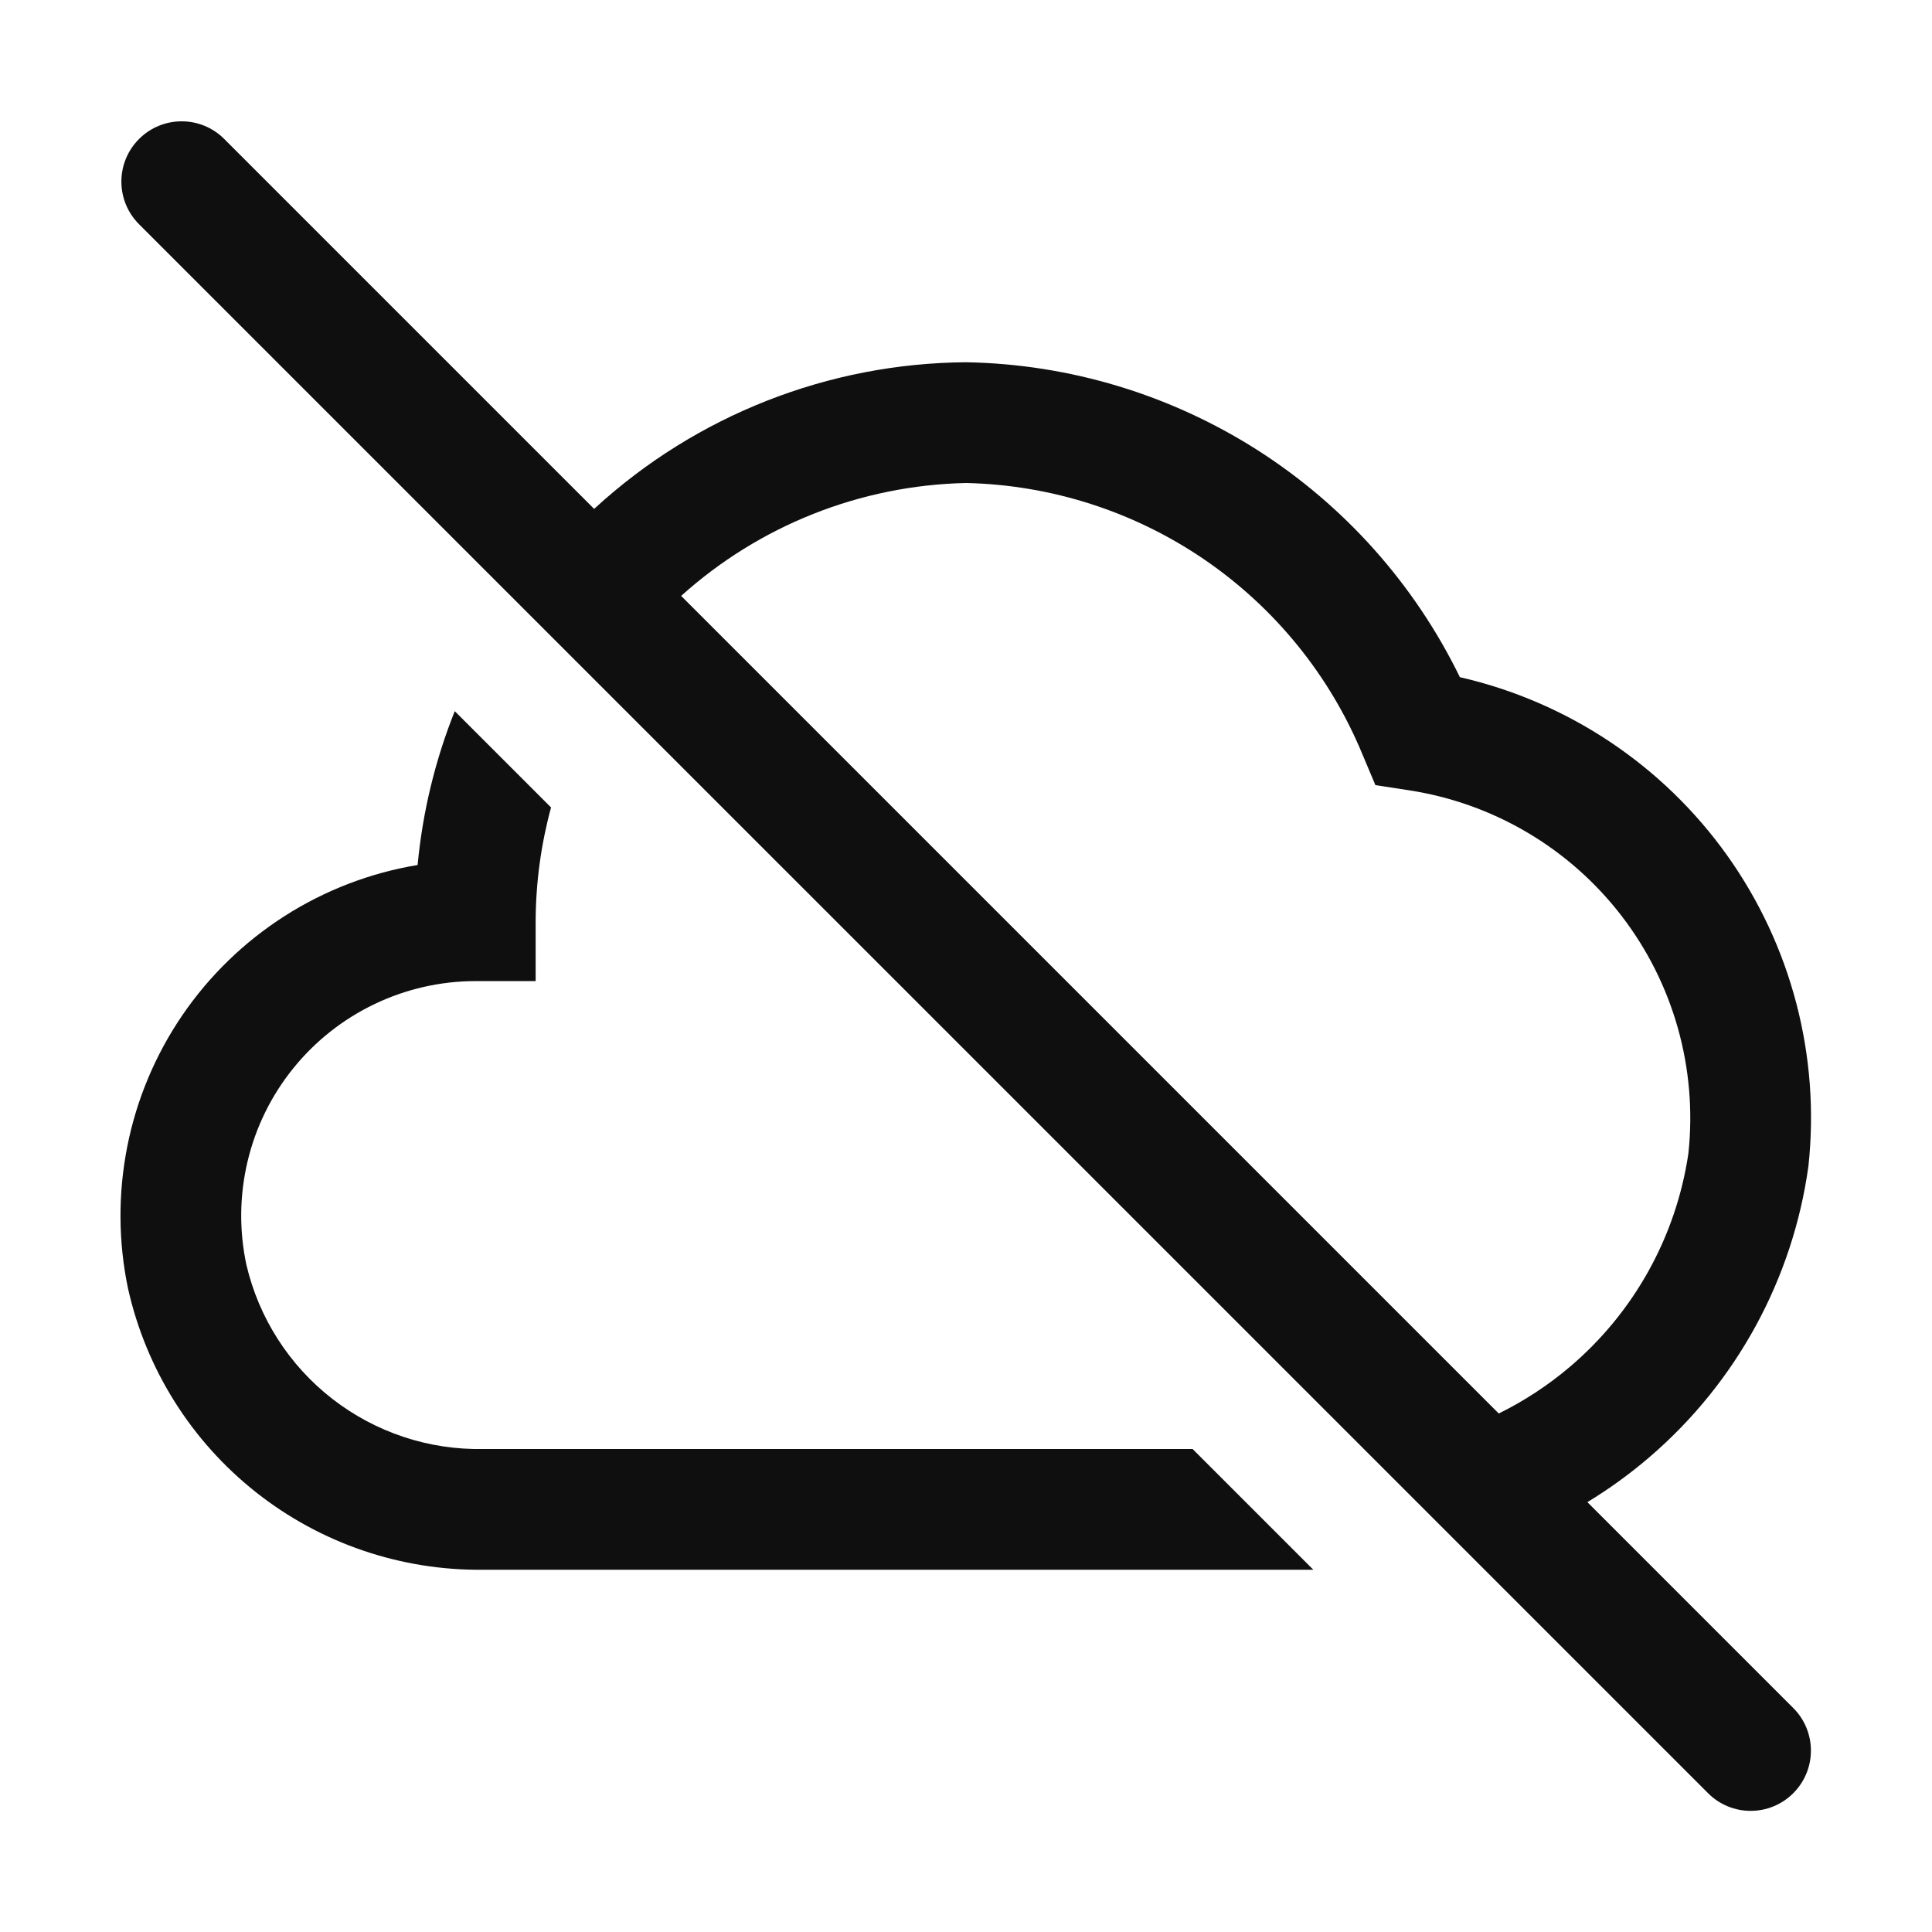 <svg width="32" height="32" viewBox="0 0 32 32" fill="none" xmlns="http://www.w3.org/2000/svg">
<path d="M2.303 2.302C1.913 2.692 1.913 3.324 2.303 3.714L28.291 29.701C28.68 30.091 29.312 30.091 29.702 29.701C30.092 29.311 30.092 28.68 29.702 28.29L26.292 24.88C26.656 24.659 27.003 24.408 27.329 24.127C28.761 22.896 29.694 21.186 29.953 19.316C30.15 17.493 29.671 15.662 28.607 14.168C27.542 12.675 25.967 11.625 24.18 11.216C23.43 9.677 22.269 8.375 20.826 7.454C19.382 6.534 17.712 6.03 16 6C13.723 6.016 11.534 6.877 9.856 8.415C9.851 8.42 9.846 8.424 9.841 8.429L3.714 2.302C3.325 1.912 2.693 1.912 2.303 2.302ZM11.282 9.87C12.576 8.705 14.249 8.038 16 8C17.412 8.031 18.784 8.472 19.95 9.269C21.115 10.066 22.024 11.185 22.564 12.489L22.781 13.004L23.333 13.089C24.731 13.302 25.993 14.046 26.856 15.167C27.719 16.288 28.116 17.698 27.965 19.105C27.761 20.485 27.061 21.743 25.996 22.644C25.636 22.949 25.242 23.206 24.824 23.412L11.282 9.87Z" fill="#0F0F0F"/>
<path d="M6.917 14.327C7 13.445 7.209 12.588 7.532 11.779L9.127 13.374C8.962 13.98 8.875 14.611 8.872 15.25V16.25H7.872C7.294 16.251 6.723 16.381 6.201 16.632C5.679 16.882 5.22 17.245 4.857 17.695C4.493 18.145 4.235 18.671 4.101 19.234C3.967 19.797 3.96 20.383 4.081 20.948C4.287 21.83 4.79 22.615 5.505 23.17C6.221 23.726 7.105 24.019 8.011 24H19.753L21.753 26H8.011C6.645 26.017 5.314 25.565 4.242 24.718C3.17 23.871 2.422 22.682 2.122 21.349C1.958 20.571 1.954 19.769 2.108 18.99C2.262 18.21 2.573 17.471 3.021 16.814C3.469 16.159 4.045 15.6 4.715 15.172C5.384 14.745 6.133 14.457 6.917 14.327Z" fill="#0F0F0F"/>
</svg>
